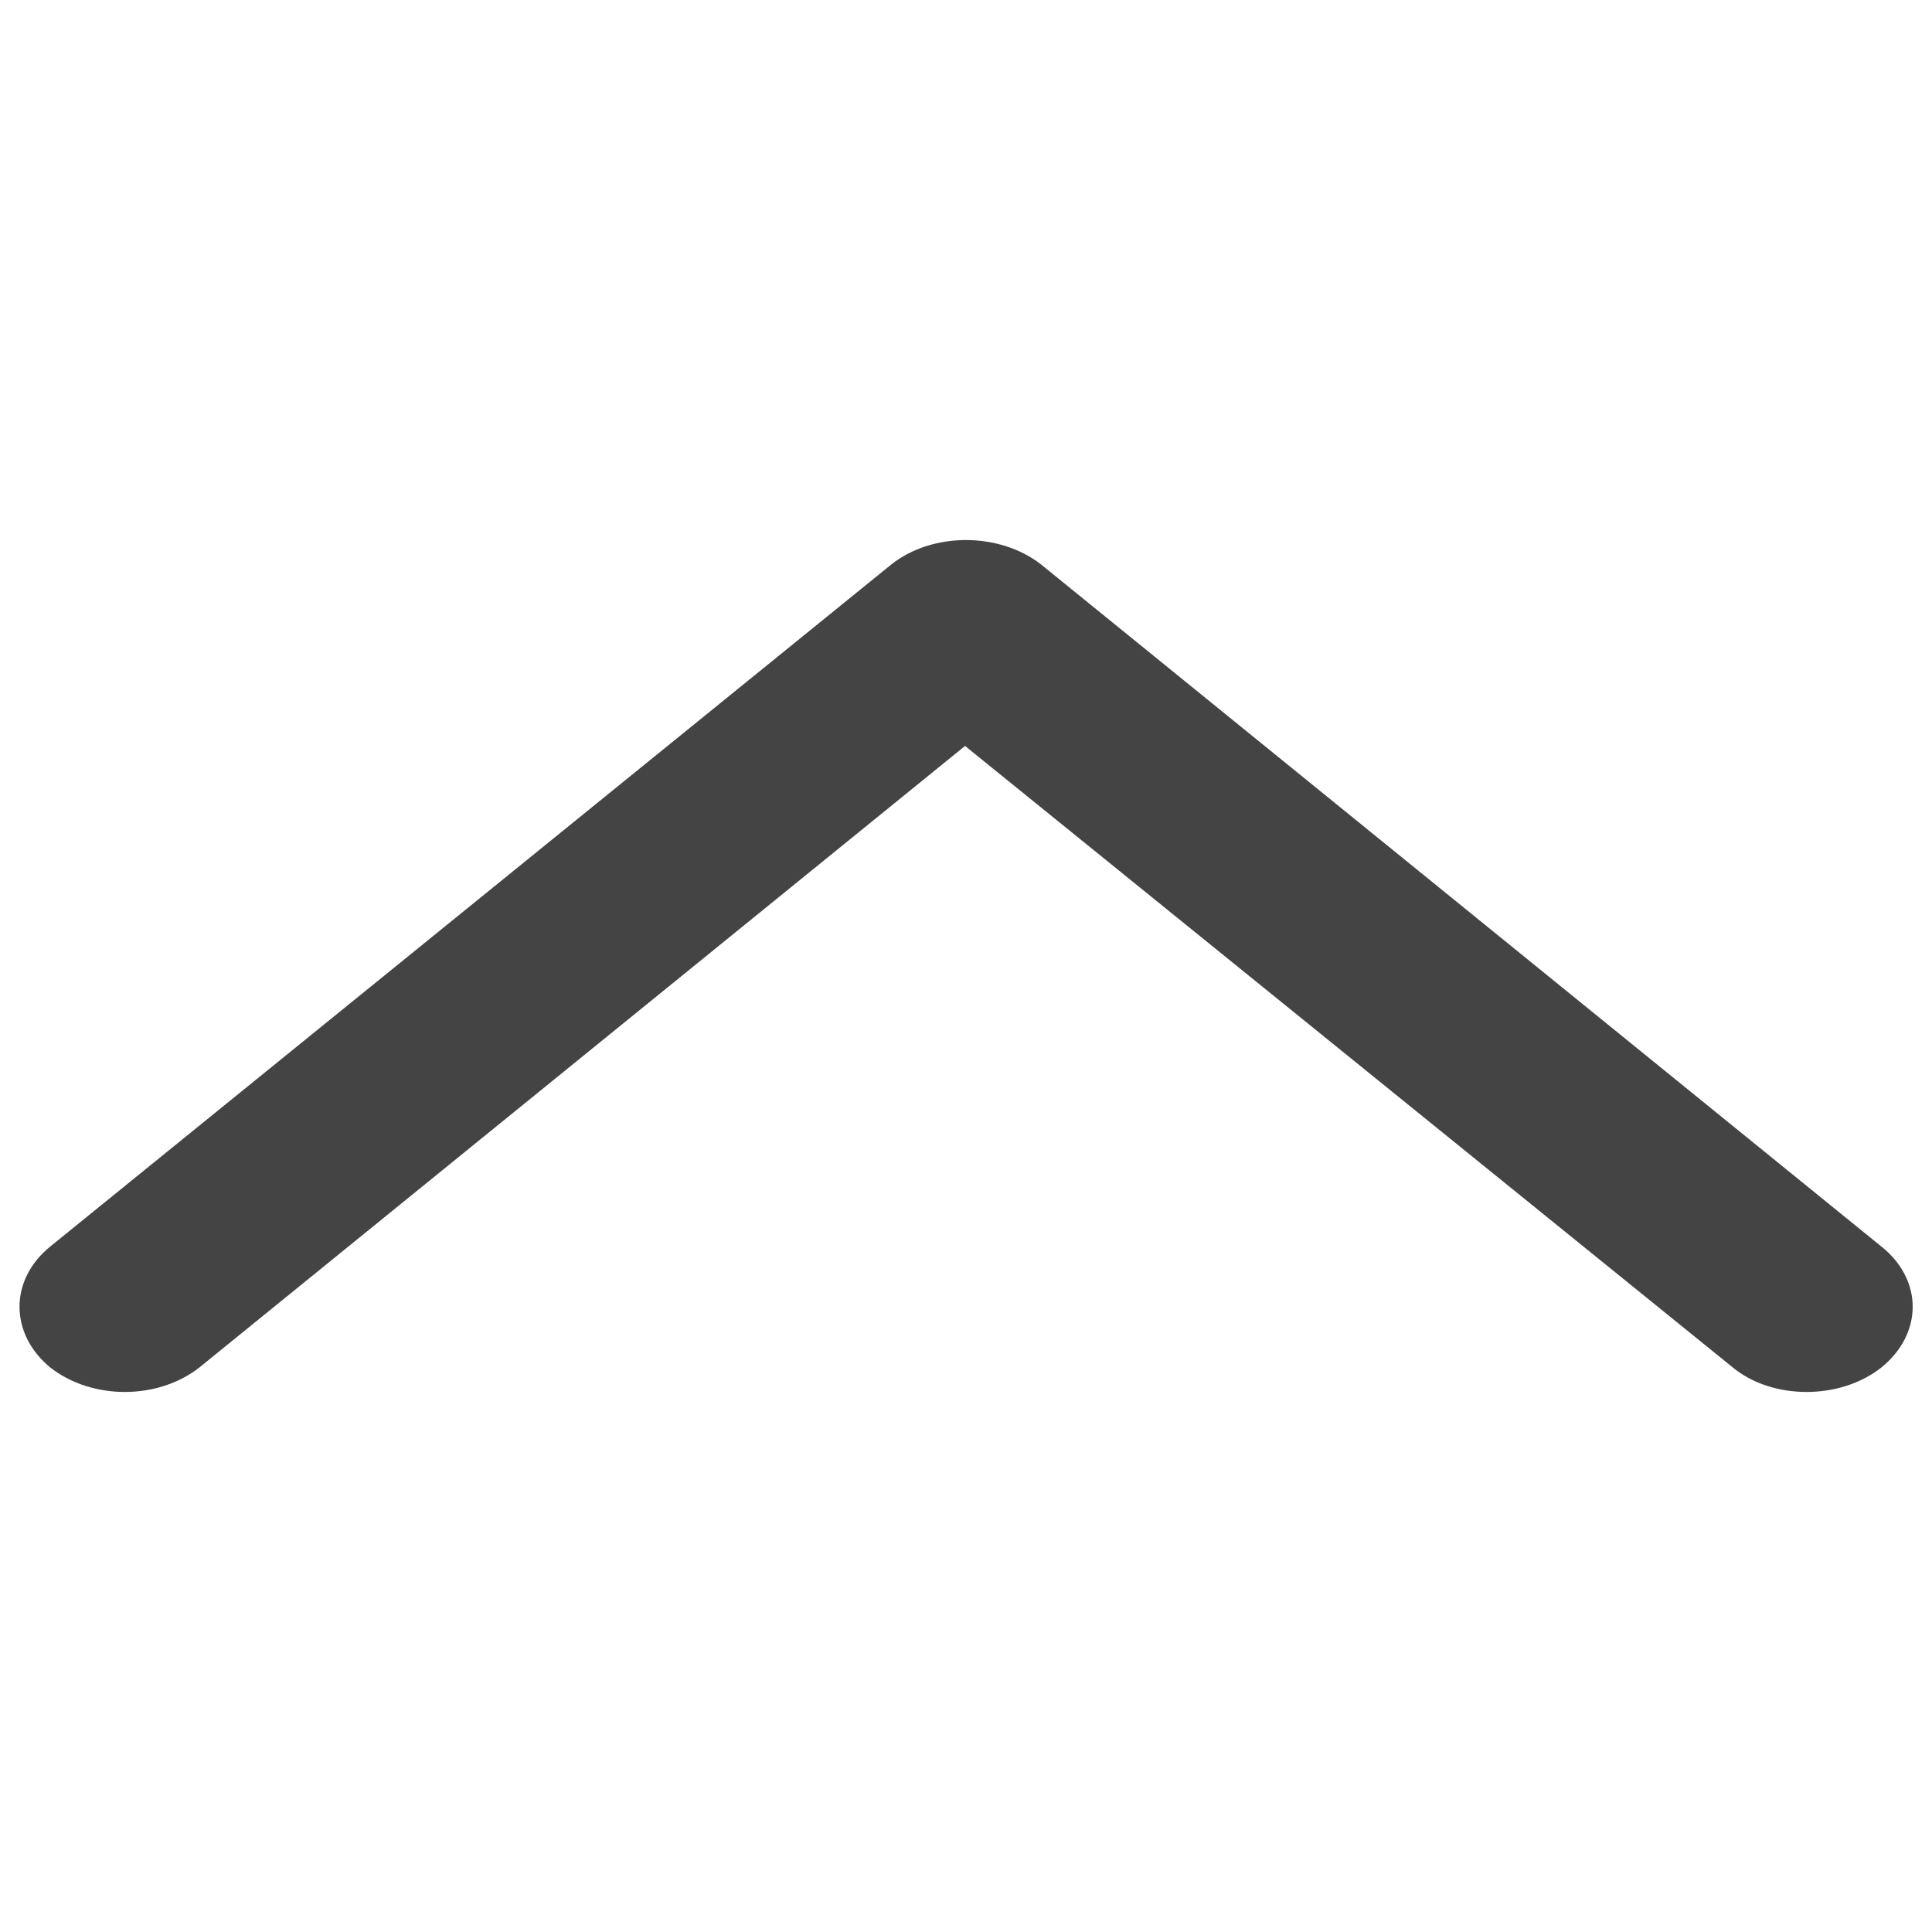 <svg version="1.1" xmlns="http://www.w3.org/2000/svg" xmlns:xlink="http://www.w3.org/1999/xlink" x="0px" y="0px" viewBox="0 0 1000 1000" enable-background="new 0 0 1000 1000" xml:space="preserve">
<g style="fill:#444" transform="rotate(180) translate(-1000,-1000)"><path d="M103.1,292.2c-20.5-16.9-55.6-16.9-76.9,0c-21.6,17.5-21.6,45.4,0,62.6l434.9,353c21.6,16.9,56.4,16.9,77.6,0l435.3-353c21.2-17.2,21.2-45.1,0-62.6c-21.6-16.9-55.6-16.9-77.2,0L500.5,613.9L103.1,292.2L103.1,292.2z"/></g>
</svg>